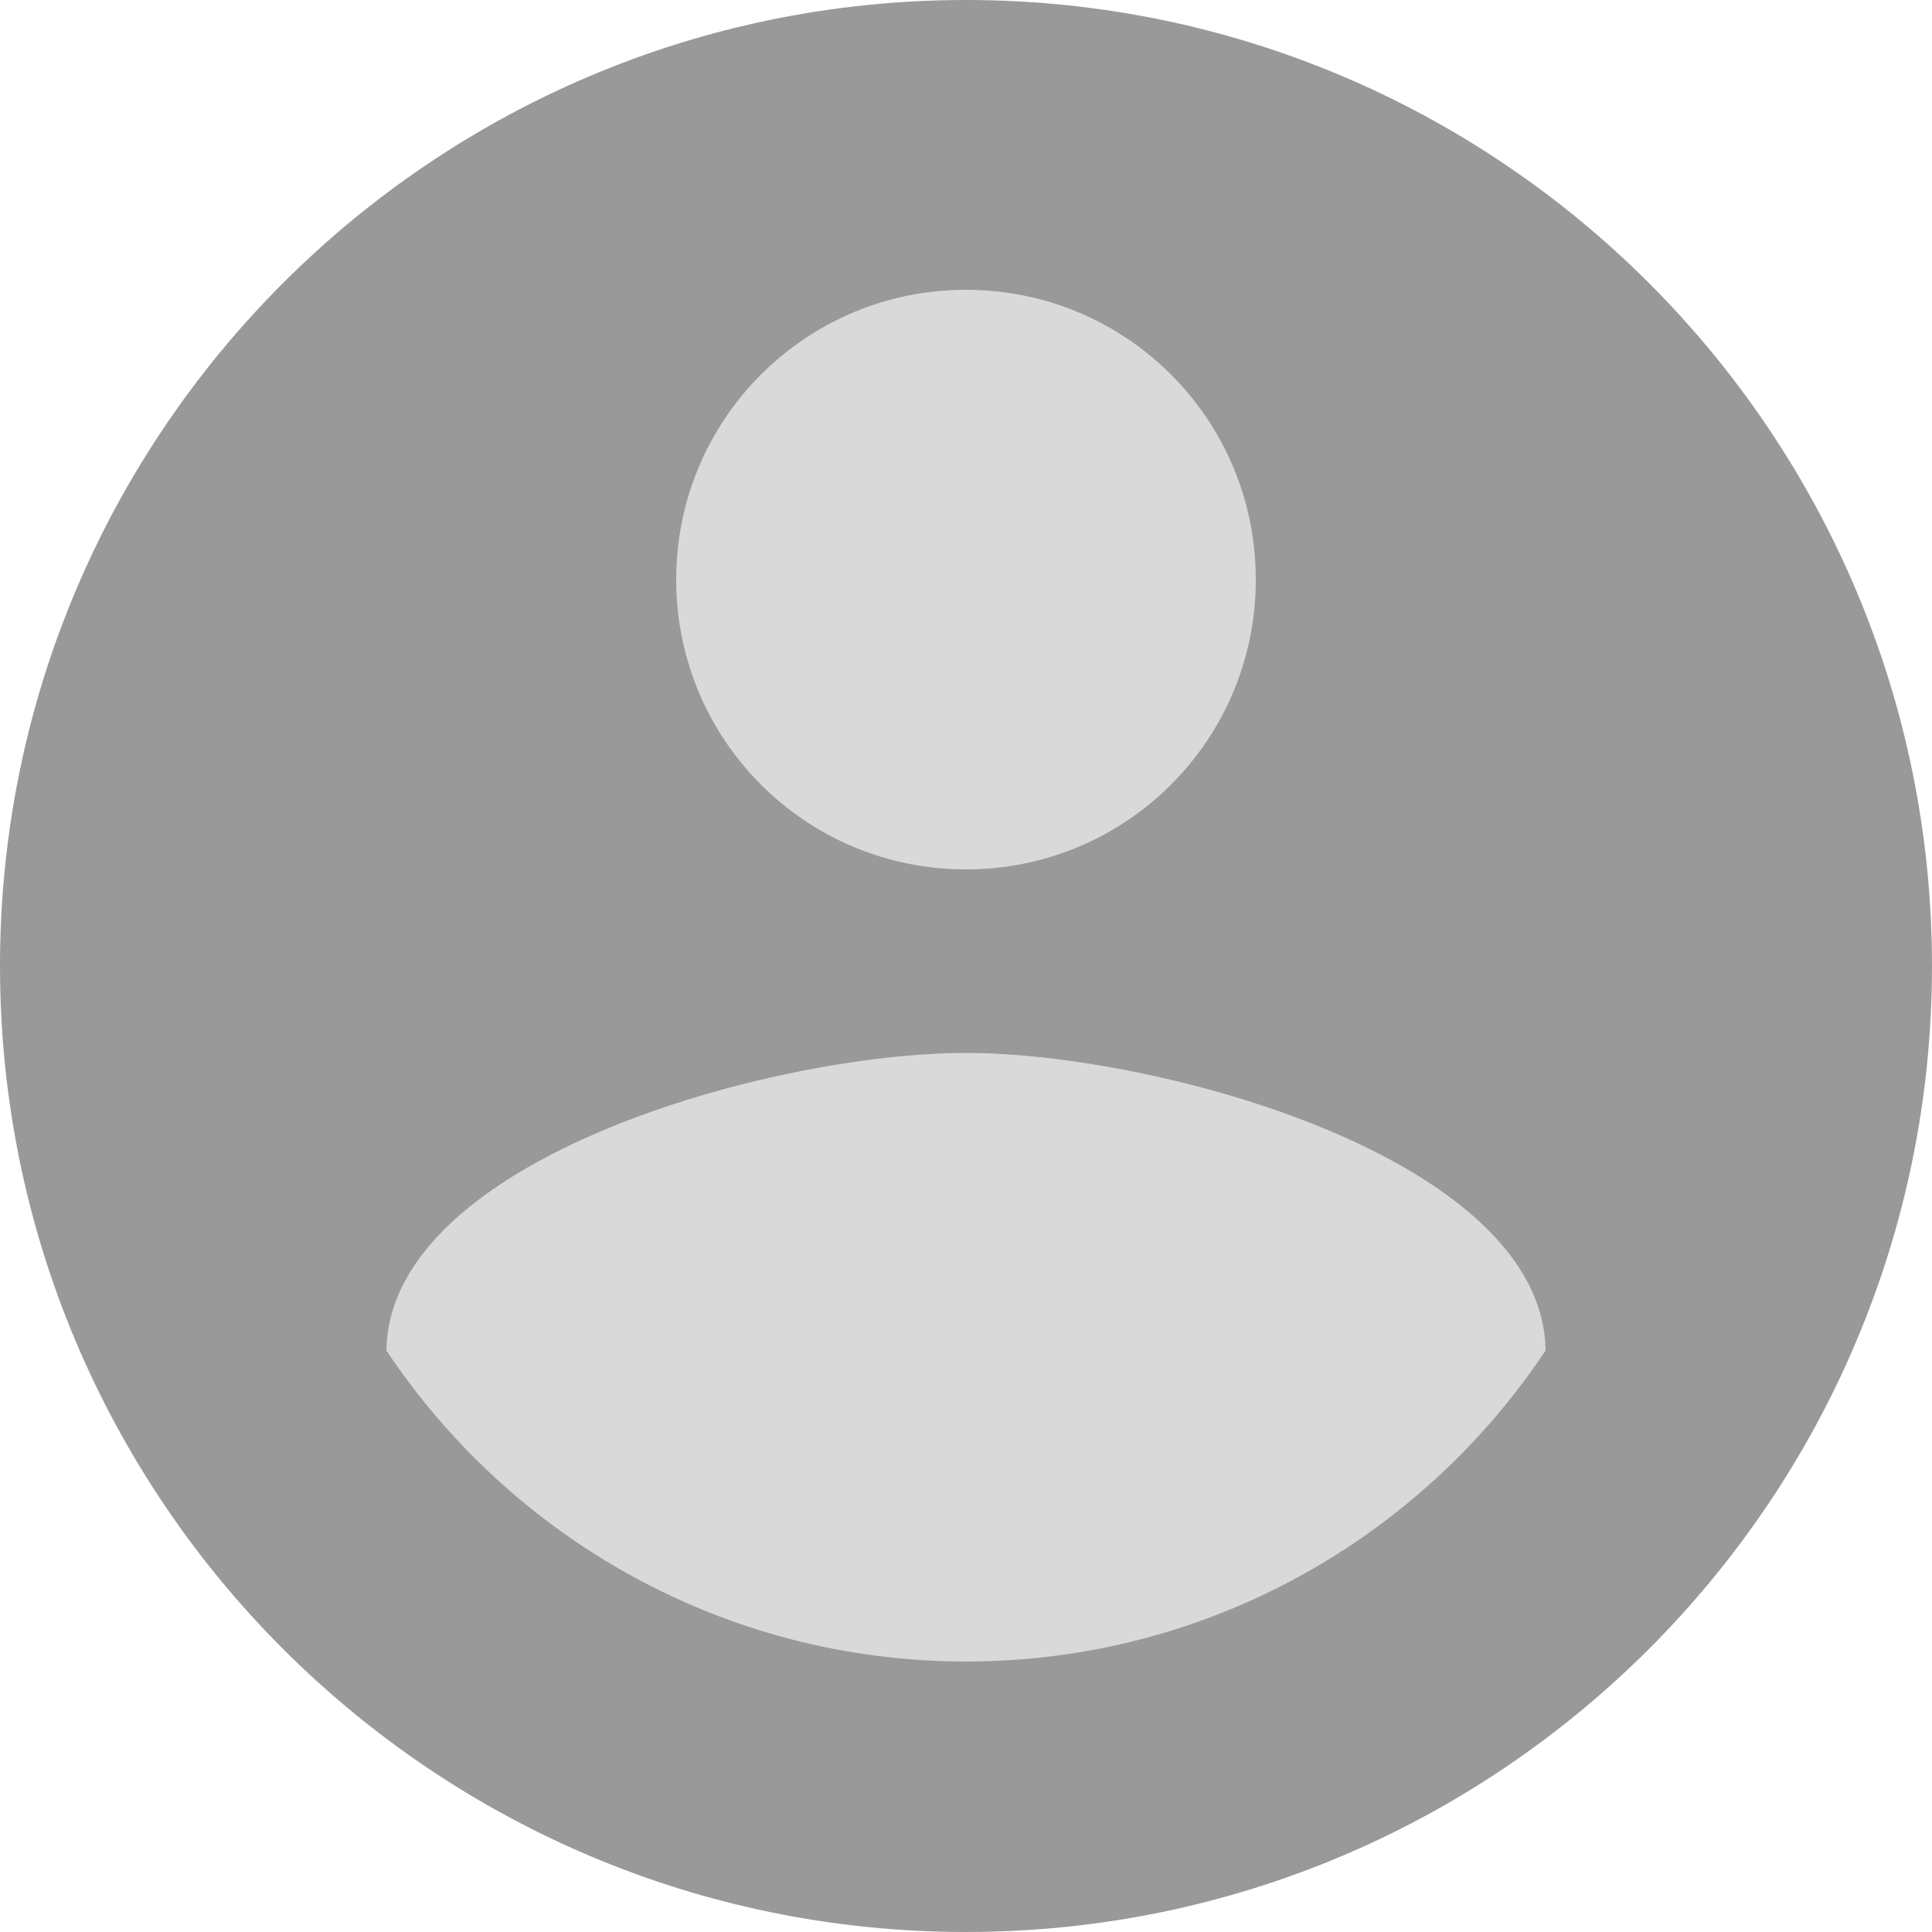 <?xml version="1.0" encoding="UTF-8" standalone="no"?>
<svg
   xmlns:dc="http://purl.org/dc/elements/1.1/"
   xmlns:cc="http://creativecommons.org/ns#"
   xmlns:rdf="http://www.w3.org/1999/02/22-rdf-syntax-ns#"
   xmlns:svg="http://www.w3.org/2000/svg"
   xmlns="http://www.w3.org/2000/svg"
   xmlns:sodipodi="http://sodipodi.sourceforge.net/DTD/sodipodi-0.dtd"
   xmlns:inkscape="http://www.inkscape.org/namespaces/inkscape"
   width="512"
   height="512"
   viewBox="0 0 135.467 135.467"
   version="1.1"
   id="svg8"
   inkscape:version="1.0.1 (3bc2e81, 2020-09-07)"
   sodipodi:docname="account.svg">
  <defs
     id="defs2" />
  <sodipodi:namedview
     id="base"
     pagecolor="#ffffff"
     bordercolor="#666666"
     borderopacity="1.0"
     inkscape:pageopacity="0.0"
     inkscape:pageshadow="2"
     inkscape:zoom="1.4"
     inkscape:cx="240.41181"
     inkscape:cy="214.16808"
     inkscape:document-units="px"
     inkscape:current-layer="layer1"
     inkscape:document-rotation="0"
     showgrid="false"
     units="px"
     inkscape:snap-page="true"
     inkscape:window-width="1920"
     inkscape:window-height="1020"
     inkscape:window-x="0"
     inkscape:window-y="32"
     inkscape:window-maximized="1" />
  <g
     inkscape:label="Layer 1"
     inkscape:groupmode="layer"
     id="layer1">
    <circle
       style="fill:#d9d9d9;fill-opacity:1;stroke-width:1.156"
       id="path855"
       cx="67.733"
       cy="67.733"
       r="66.146" />
    <path
       d="M -13.547,-13.547 H 149.013 V 149.013 H -13.547 Z"
       fill="none"
       id="path835"
       style="stroke-width:6.773" />
    <path
       d="M 67.733,0 C 30.345,0 0,30.345 0,67.733 c 0,37.389 30.345,67.733 67.733,67.733 37.389,0 67.733,-30.345 67.733,-67.733 C 135.467,30.345 105.122,0 67.733,0 Z m 0,20.32 c 11.244,0 20.32,9.076 20.32,20.32 0,11.244 -9.076,20.32 -20.32,20.32 -11.244,0 -20.32,-9.076 -20.32,-20.32 0,-11.244 9.076,-20.32 20.32,-20.32 z m 0,96.181 c -16.933,0 -31.902,-8.67 -40.64,-21.81 0.203,-13.479 27.093,-20.862 40.64,-20.862 13.479,0 40.437,7.383 40.64,20.862 -8.738,13.14 -23.707,21.81 -40.64,21.81 z"
       id="path837"
       style="fill:#999999;stroke-width:6.773;fill-opacity:1" />
  </g>
</svg>

